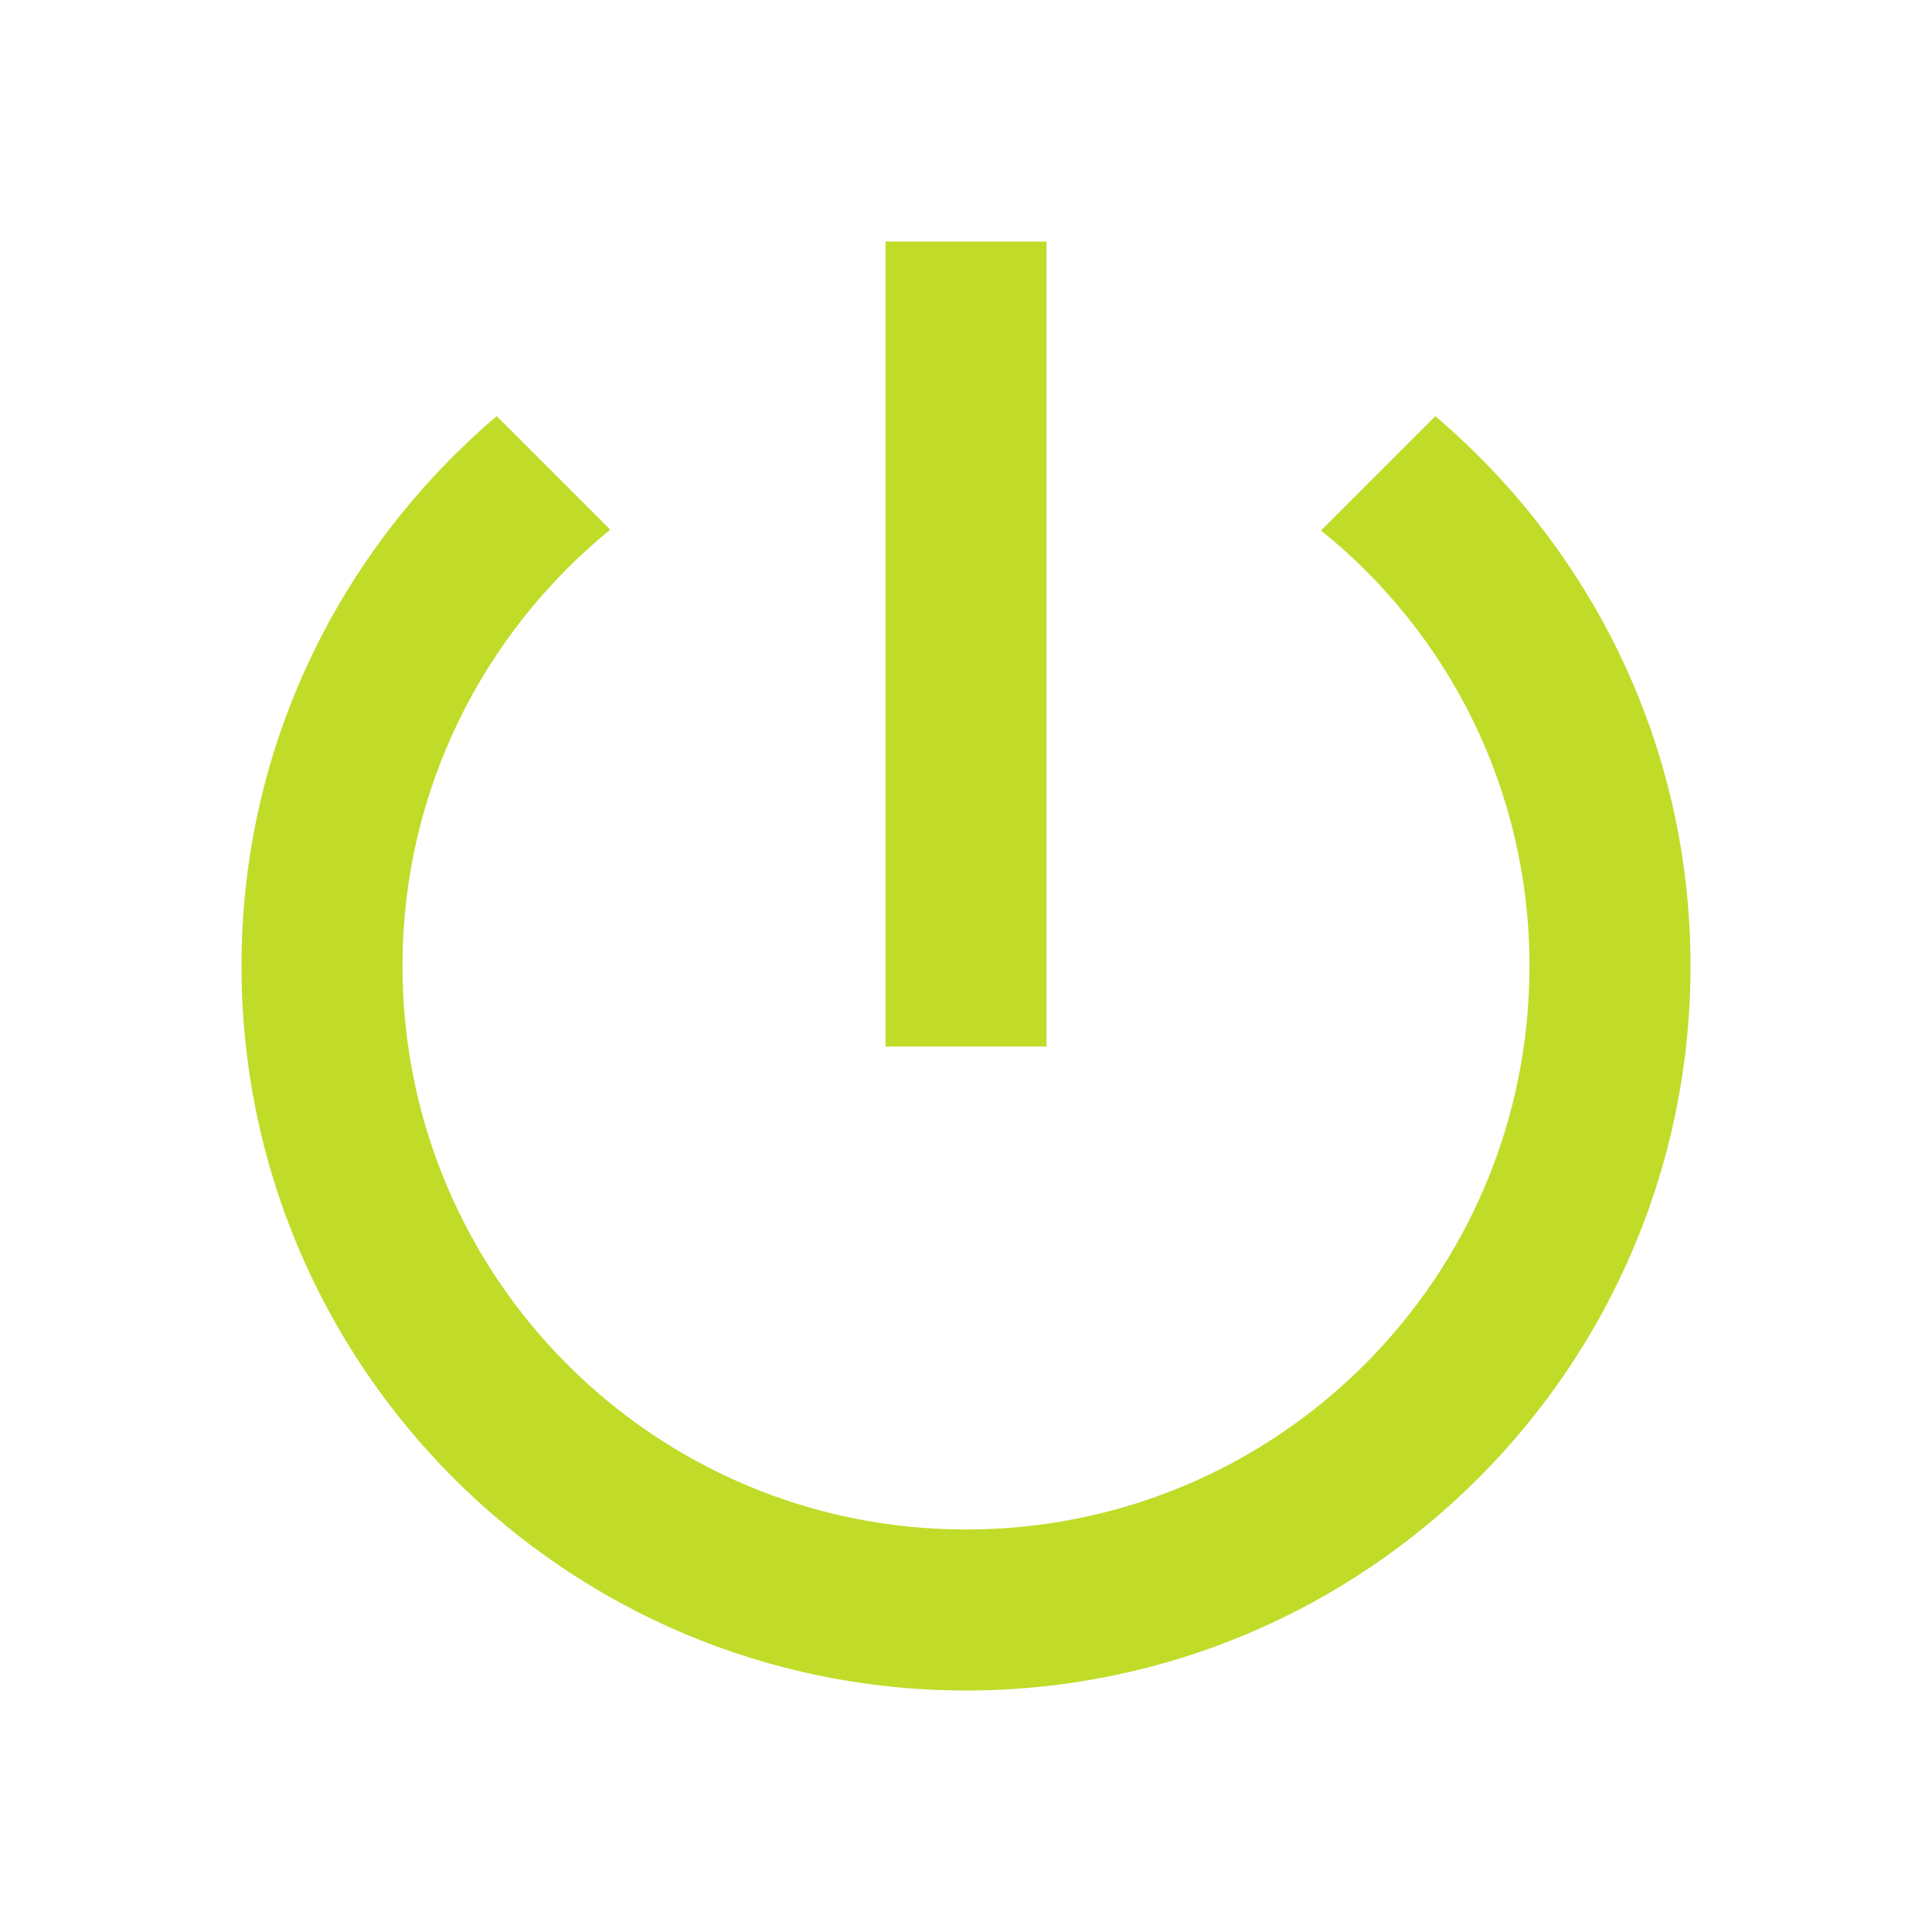 <svg width="60" height="60" viewBox="0 0 60 60" fill="none" xmlns="http://www.w3.org/2000/svg">
<g clip-path="url(#clip0_326_141)">
<path d="M32.5 7.5H27.5V32.5H32.5V7.5ZM44.575 12.925L41.025 16.475C44.975 19.65 47.5 24.525 47.5 30C47.5 39.675 39.675 47.5 30 47.5C20.325 47.5 12.5 39.675 12.5 30C12.5 24.525 15.025 19.65 18.95 16.45L15.425 12.925C10.575 17.05 7.5 23.15 7.5 30C7.5 42.425 17.575 52.5 30 52.5C42.425 52.5 52.5 42.425 52.5 30C52.5 23.15 49.425 17.05 44.575 12.925Z" fill="#C1DB29"/>
</g>
<defs>
<clipPath id="clip0_326_141">
<rect width="60" height="60" fill="white"/>
</clipPath>
</defs>
</svg>
